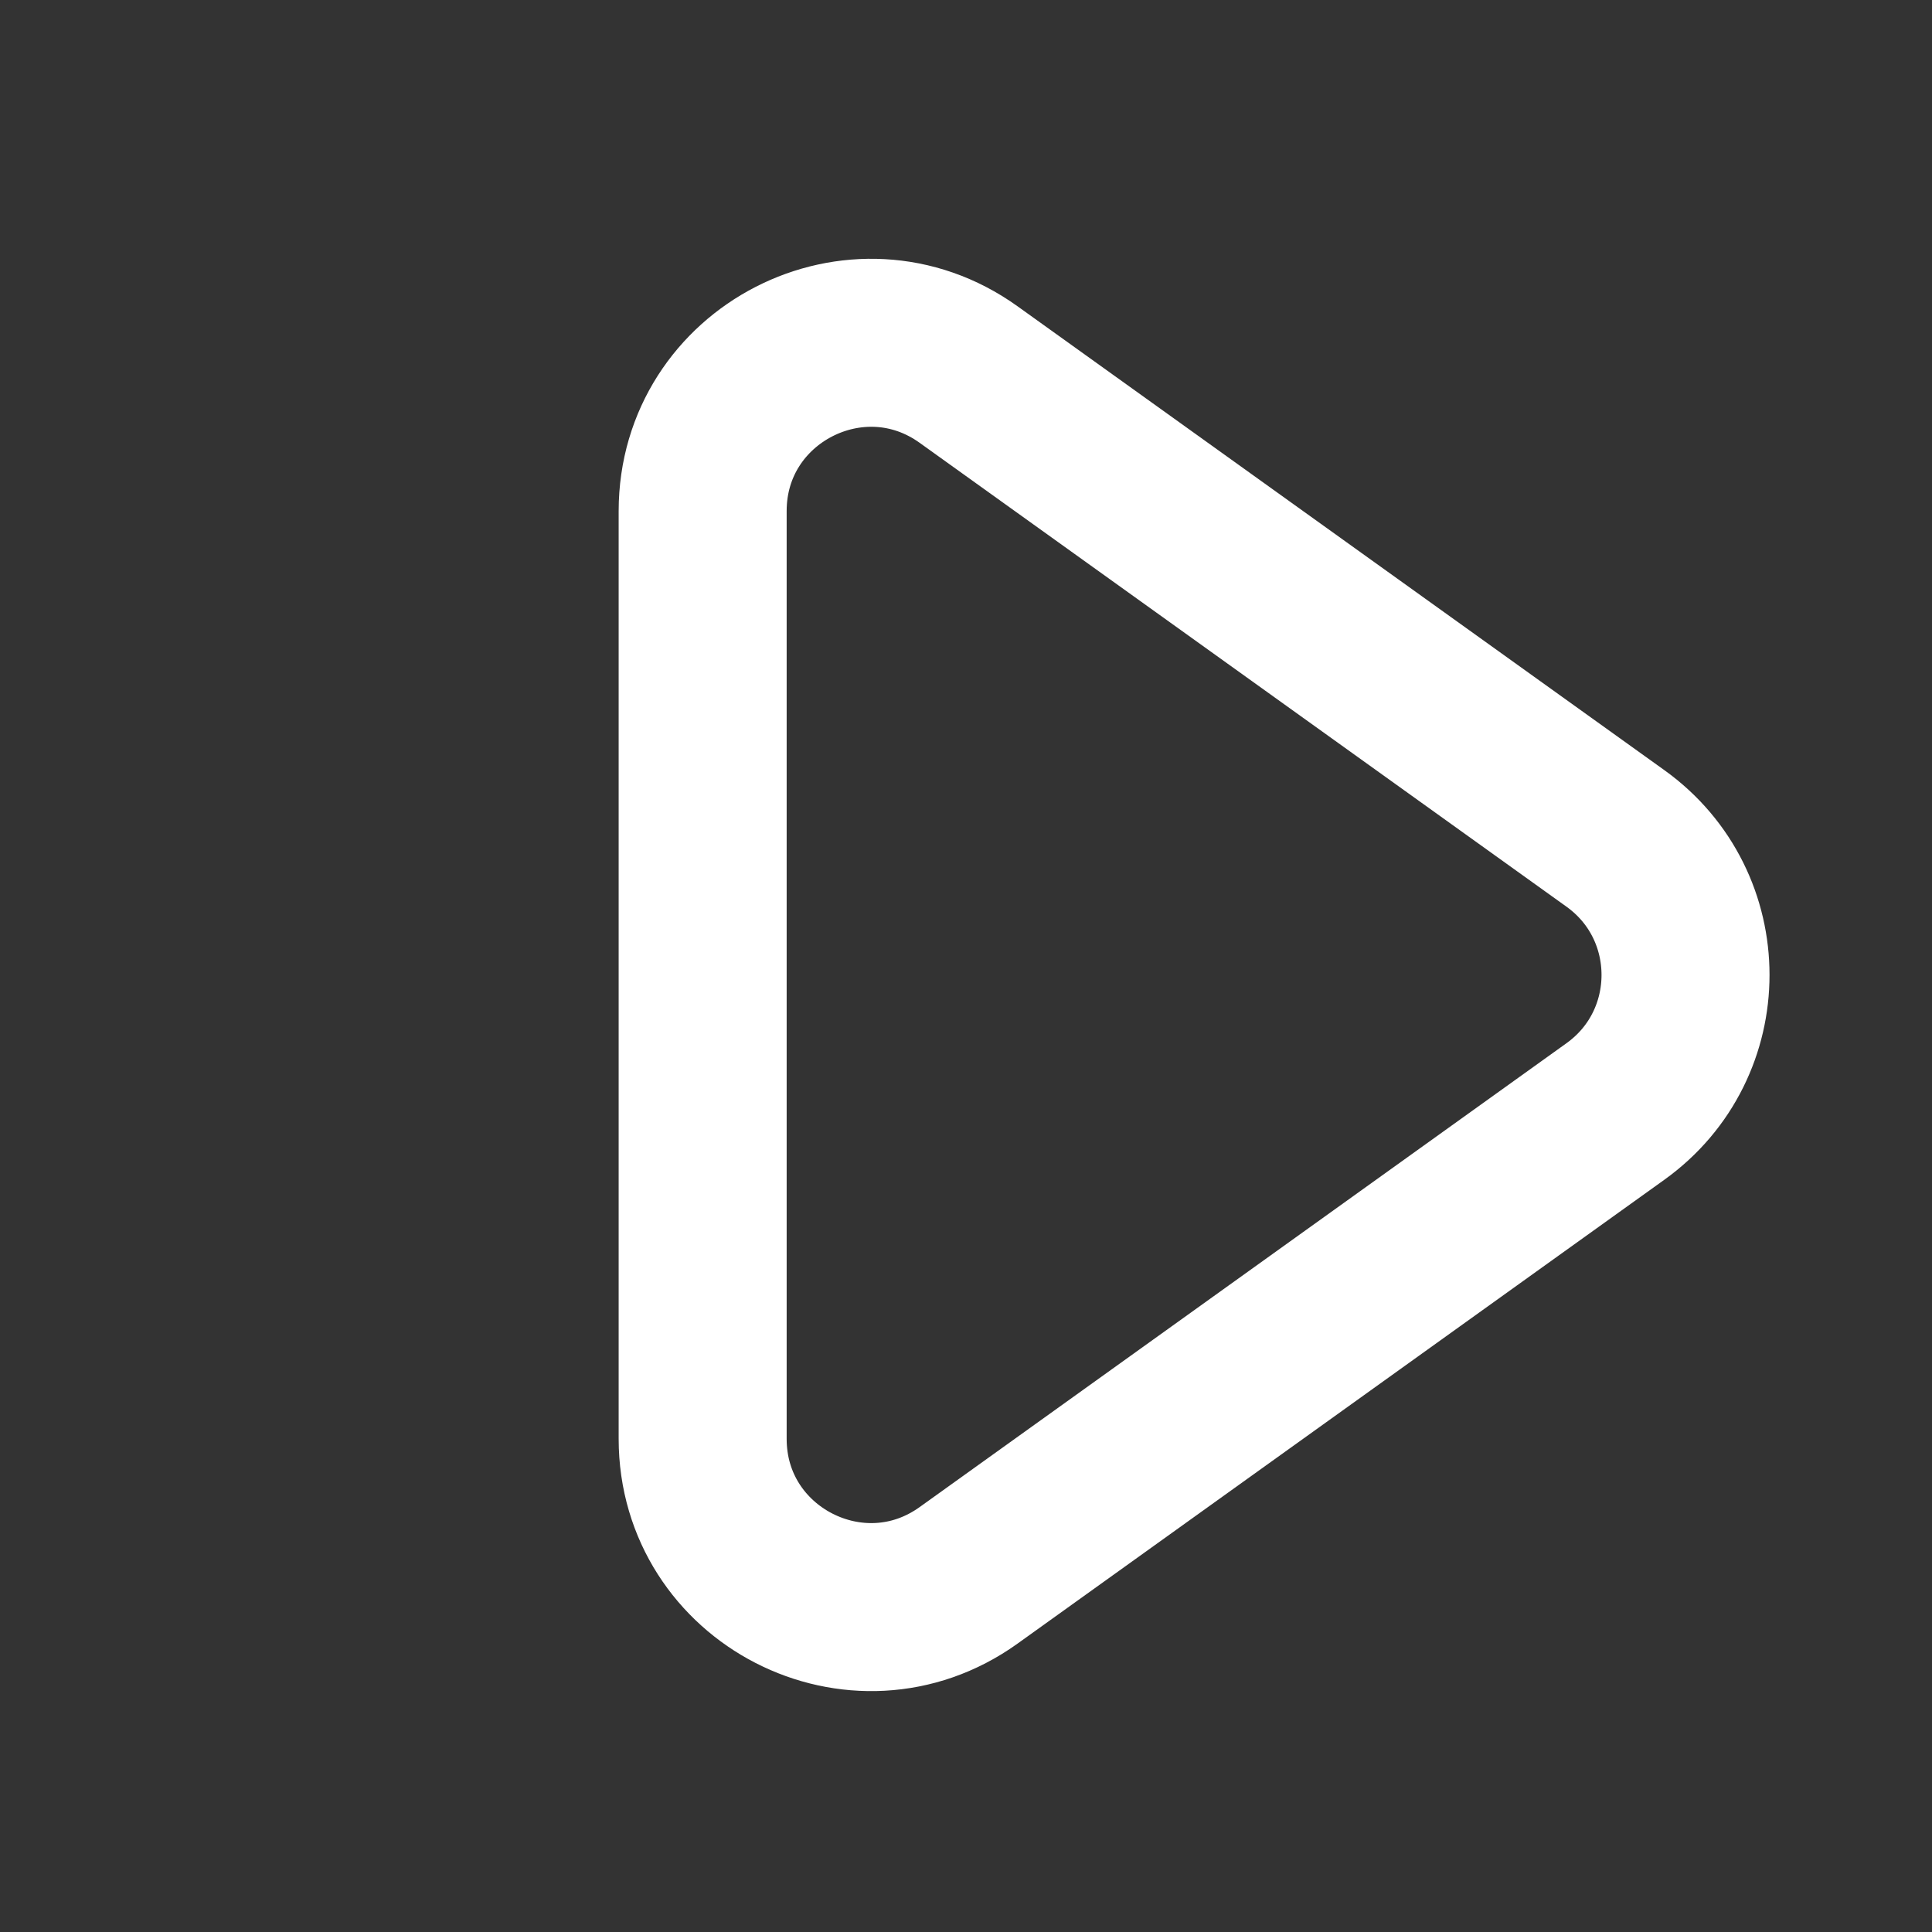 <svg width="23" height="23" viewBox="0 0 23 23" fill="none" xmlns="http://www.w3.org/2000/svg">
<rect x="0" y="0" width="23" height="23" fill="#333333" stroke="none"/>
<path d="M11.531 4.459L19.231 9.981C20.344 10.779 20.344 12.434 19.231 13.232L11.531 18.754C10.208 19.703 8.365 18.757 8.365 17.129L8.365 6.084C8.365 4.456 10.208 3.51 11.531 4.459Z" stroke="white" stroke-width="2"/>
</svg>
